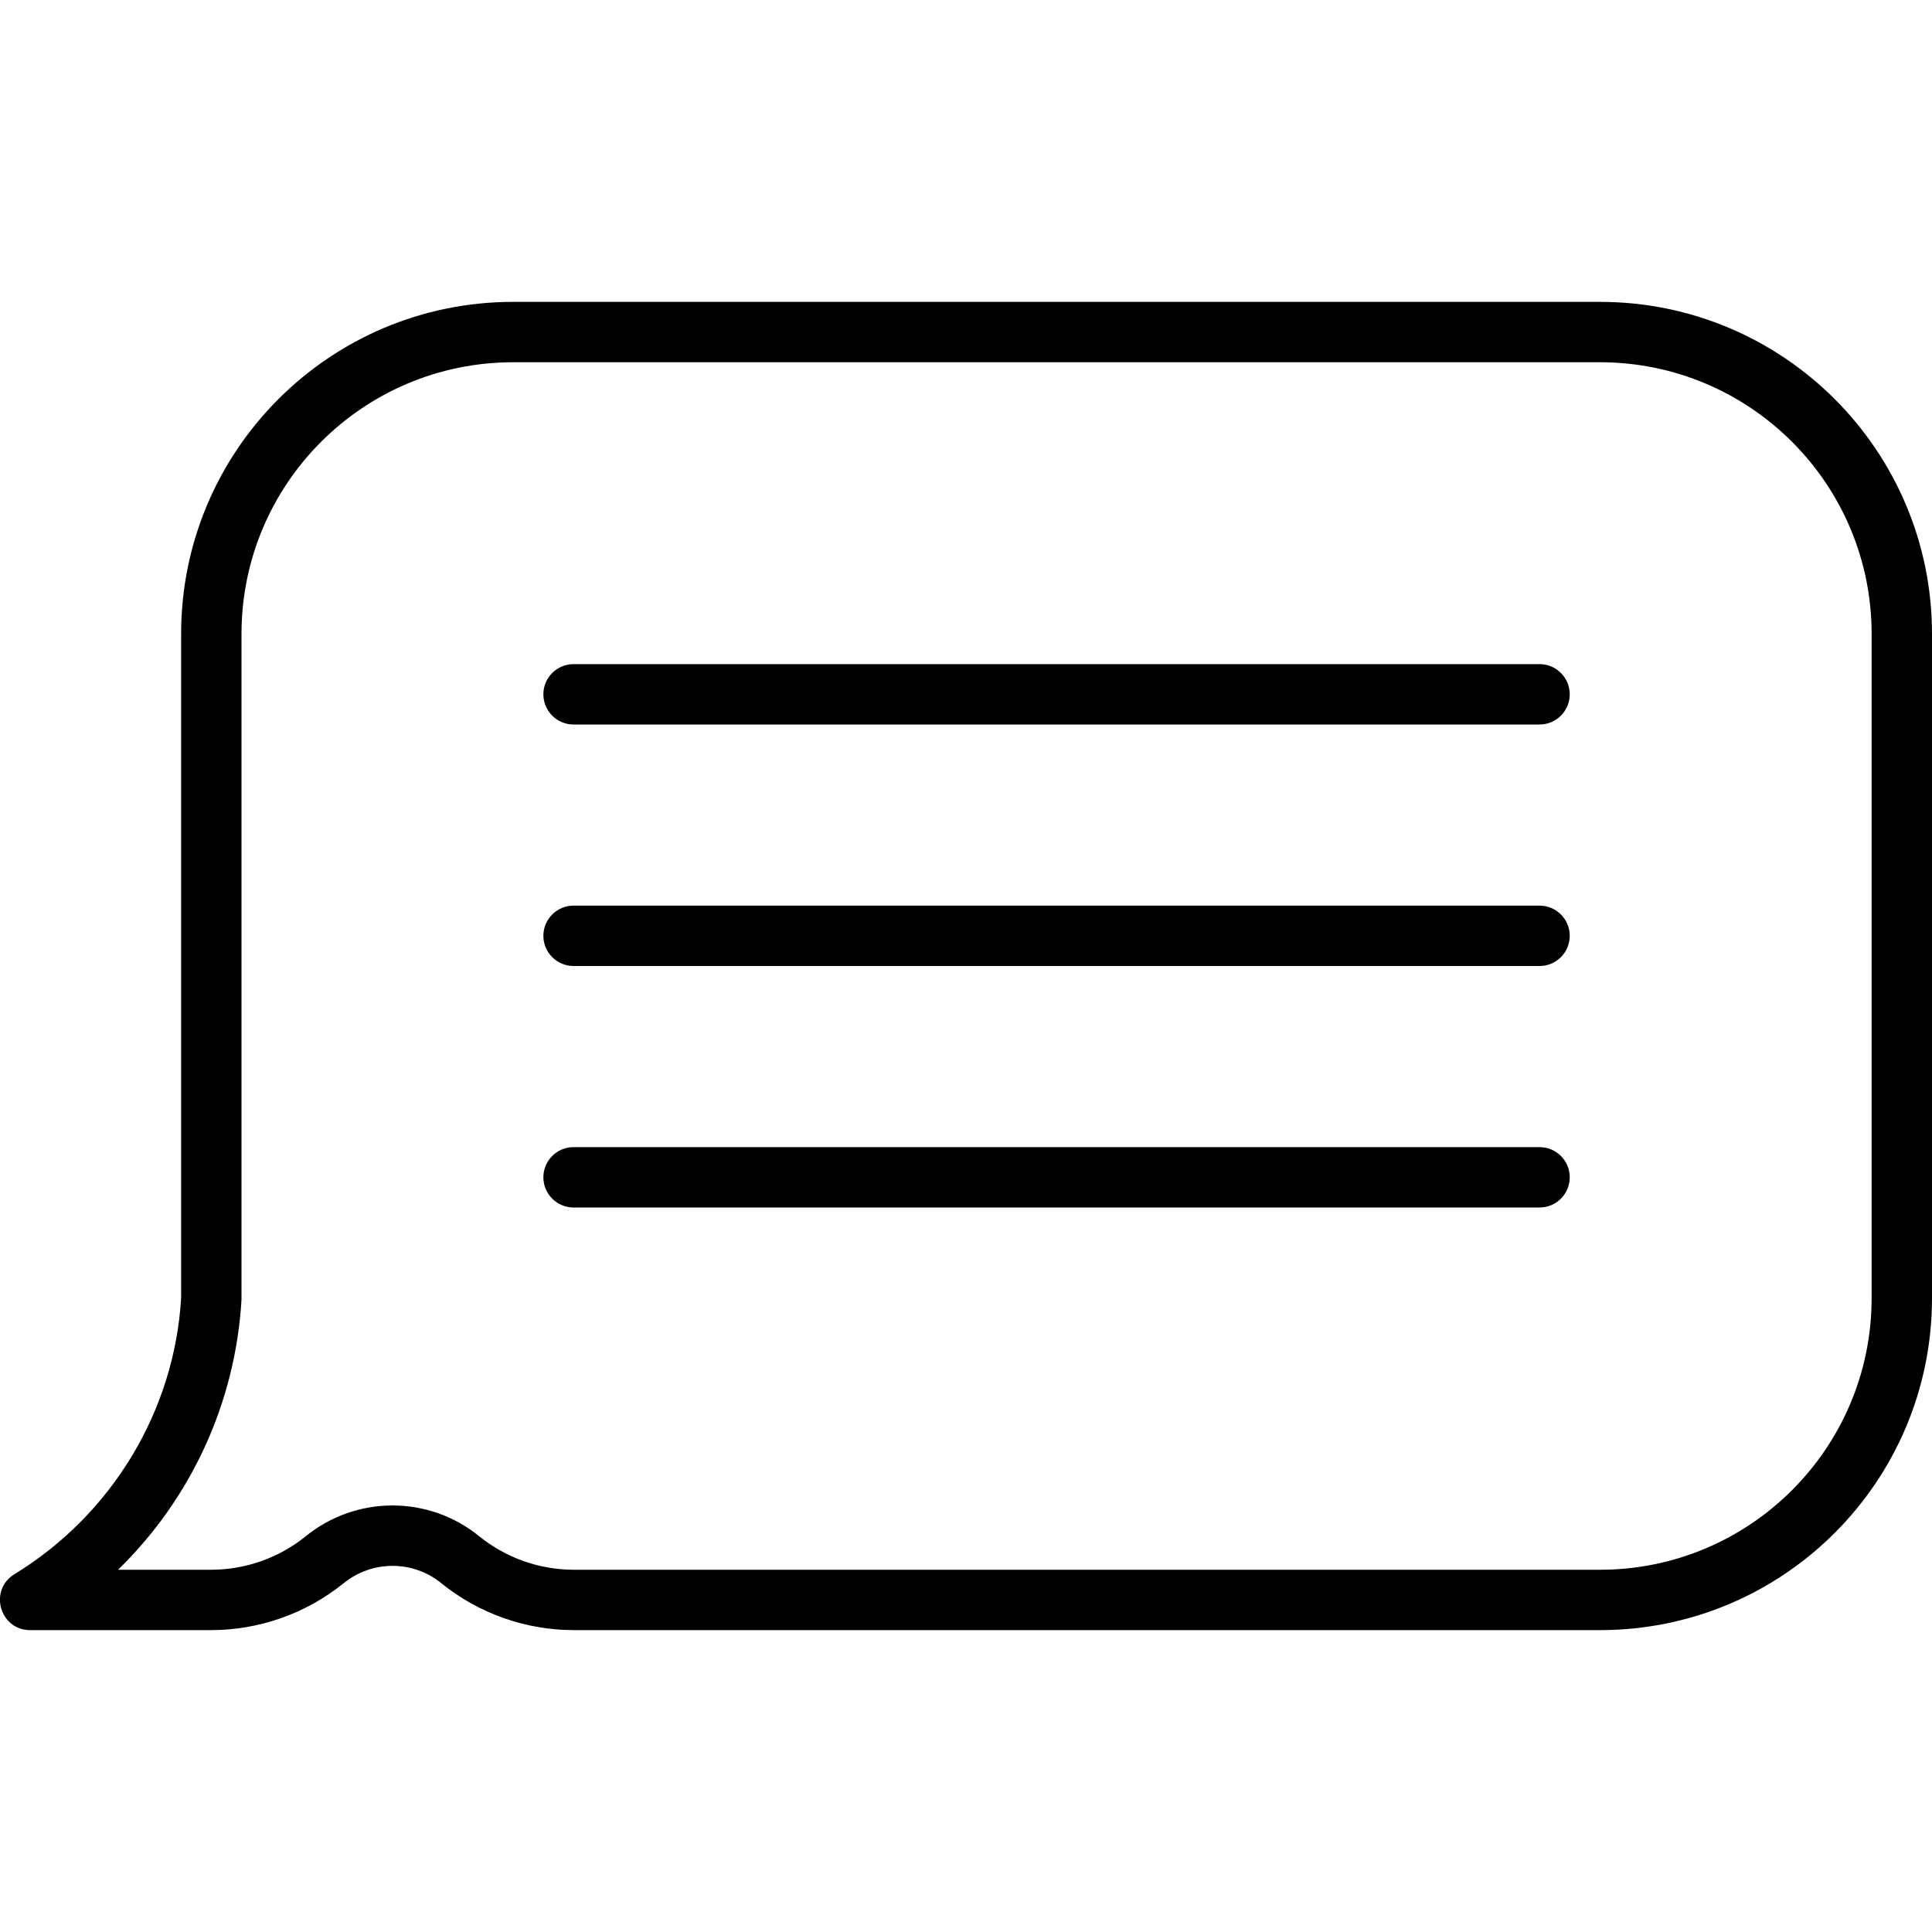 <svg xmlns="http://www.w3.org/2000/svg" width="32" height="32" viewBox="0 0 32 32">
    <path fill="#000000" fill-rule="evenodd" d="M26.5 5c3.038 0 5.5 2.462 5.5 5.5v11c0 3.038-2.462 5.5-5.5 5.5H9.499c-.794-.002-1.563-.273-2.186-.774-.473-.388-1.153-.388-1.63.004-.619.497-1.388.768-2.183.77h-3c-.505 0-.692-.663-.26-.927C1.857 25.084 2.89 23.365 3 21.5v-11C3 7.462 5.462 5 8.5 5h18zm0 1h-18C6.015 6 4 8.015 4 10.5v11.03c-.101 1.71-.842 3.3-2.045 4.47h1.544c.567-.001 1.116-.195 1.554-.546.84-.691 2.053-.691 2.89-.004.442.355.991.549 1.557.55h17c2.485 0 4.5-2.015 4.5-4.5v-11C31 8.015 28.985 6 26.5 6zm-1 13c.276 0 .5.224.5.5s-.224.5-.5.5h-16c-.276 0-.5-.224-.5-.5s.224-.5.5-.5h16zm0-4c.276 0 .5.224.5.5s-.224.5-.5.5h-16c-.276 0-.5-.224-.5-.5s.224-.5.5-.5h16zm0-4c.276 0 .5.224.5.5s-.224.5-.5.5h-16c-.276 0-.5-.224-.5-.5s.224-.5.5-.5h16z"/>
</svg>
